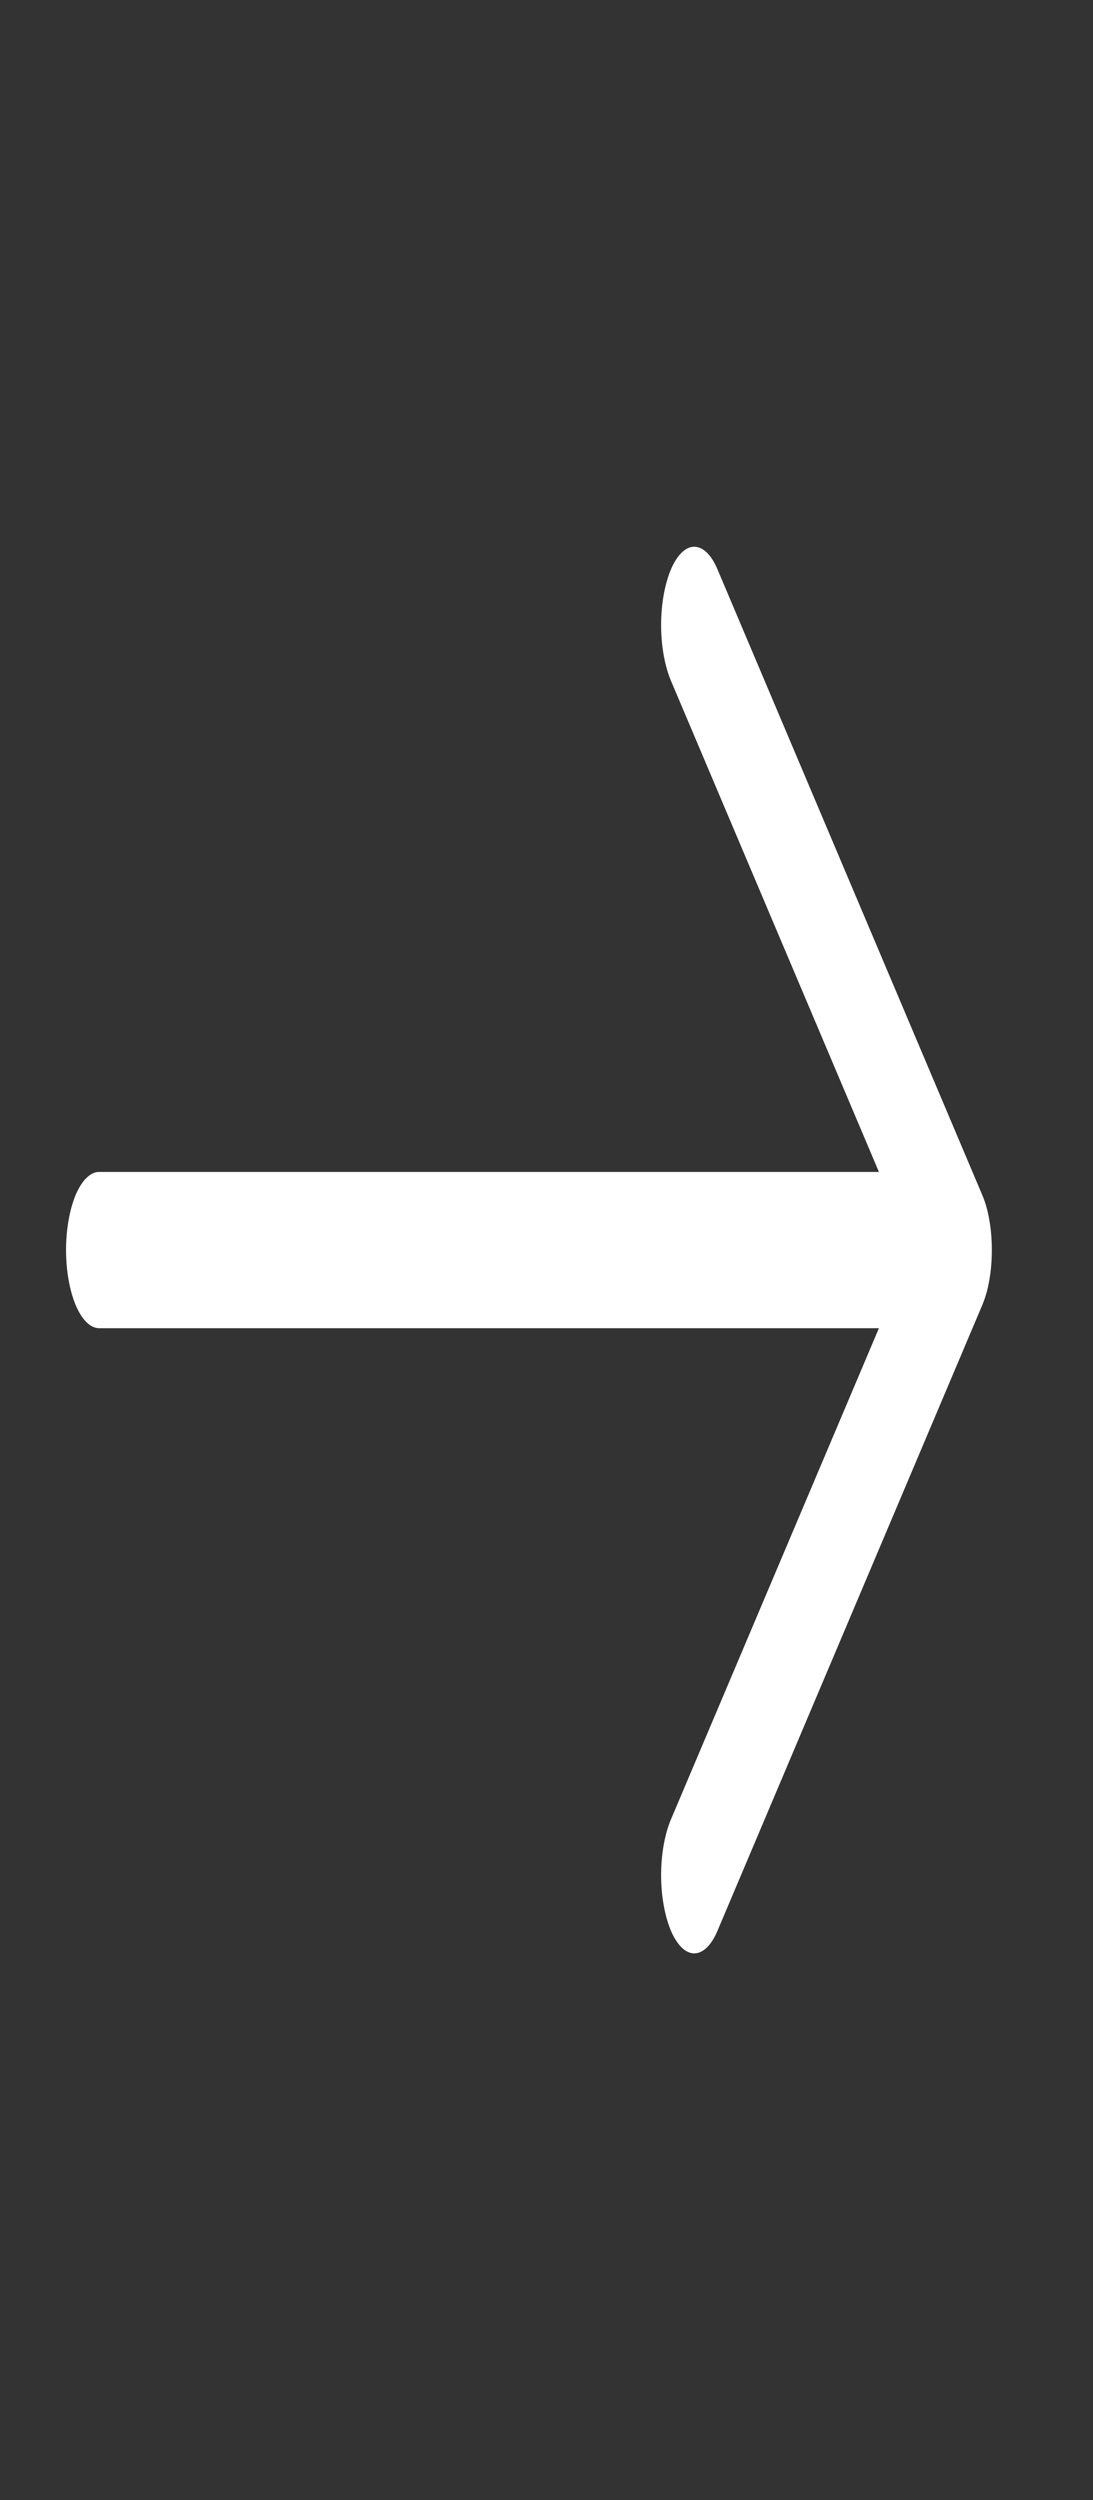 <svg width="7" height="16" viewBox="0 0 7 16" fill="none" xmlns="http://www.w3.org/2000/svg">
<rect x="0" y="0" width="7" height="16" fill="#333333" stroke="none"/>
<g clip-path="url(#clip0_0_1421)">
<path fill-rule="evenodd" clip-rule="evenodd" d="M0.423 8C0.423 7.867 0.446 7.74 0.485 7.646C0.525 7.553 0.579 7.5 0.635 7.5H5.629L4.296 4.354C4.257 4.26 4.234 4.133 4.234 4C4.234 3.867 4.257 3.74 4.296 3.646C4.336 3.552 4.39 3.499 4.446 3.499C4.503 3.499 4.557 3.552 4.596 3.646L6.29 7.646C6.31 7.692 6.326 7.748 6.336 7.808C6.347 7.869 6.352 7.934 6.352 8C6.352 8.066 6.347 8.131 6.336 8.192C6.326 8.252 6.31 8.307 6.29 8.354L4.596 12.354C4.557 12.448 4.503 12.501 4.446 12.501C4.39 12.501 4.336 12.448 4.296 12.354C4.257 12.26 4.234 12.133 4.234 12C4.234 11.867 4.257 11.74 4.296 11.646L5.629 8.5H0.635C0.579 8.5 0.525 8.447 0.485 8.353C0.446 8.26 0.423 8.133 0.423 8Z" fill="white"/>
</g>
<defs>
<clipPath id="clip0_0_1421">
<rect width="6.776" height="16" fill="white"/>
</clipPath>
</defs>
</svg>
